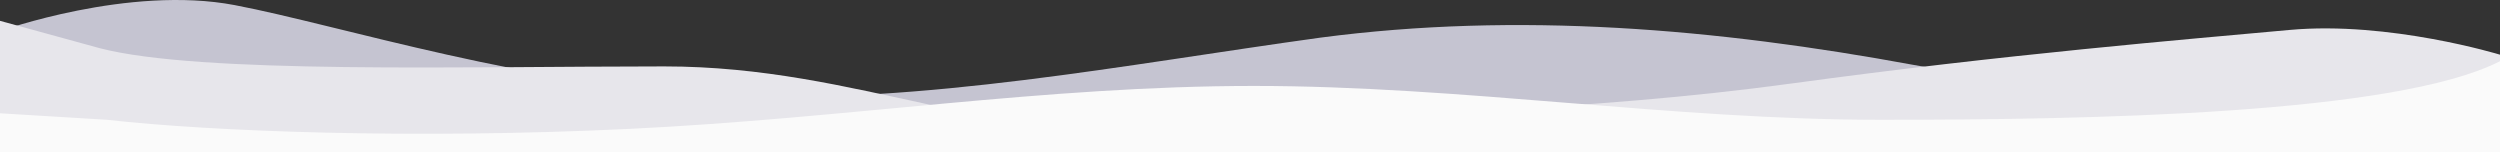 <svg width="1920" height="117" viewBox="0 0 1920 117" fill="none" xmlns="http://www.w3.org/2000/svg">
<rect x="0" y="0" width="1920" height="117" fill="#333333" stroke="none"/>
<path fill-rule="evenodd" clip-rule="evenodd" d="M0 23.883C0 23.883 98.916 -11.566 180.179 3.912C261.442 19.39 407.982 66.822 559.851 73.812C710.387 79.803 862.256 49.866 1014.12 28.896C1165.99 8.924 1317.86 21.906 1469.73 49.866C1620.27 76.827 1772.14 93.783 1848.07 114.753L1920 111.5L1920 117L1848.07 117C1772.14 117 1620.27 117 1469.73 117C1317.86 117 1165.99 117 1014.12 117C862.256 117 710.387 117 559.851 117C407.982 117 256.114 117 180.179 117L0 117L0 23.883Z" fill="#C5C4D1"/>
<path fill-rule="evenodd" clip-rule="evenodd" d="M3.85176e-05 16L76.566 37C153.132 57 356.907 51 510.039 51C661.828 51 764.316 113 917.448 99C1070.58 86 1215.02 86.148 1376.84 64C1538.67 41.852 1681.76 30 1758.33 23C1834.9 16 1920 42 1920 42L1920 117L1758.33 117C1681.76 117 1528.63 117 1376.84 117C1223.71 117 1070.58 117 917.448 117C764.316 117 611.184 117 459.396 117C306.264 117 153.132 117 76.566 117L0 117L3.85176e-05 16Z" fill="#E7E6EB"/>
<path fill-rule="evenodd" clip-rule="evenodd" d="M3.73916e-05 87L82.183 92C162.364 101 316.343 107 483.091 99C649.838 91 802.638 66 963.002 66C1123.36 66 1283.73 92 1444.09 92C1603.28 92 1839.82 88 1920 47L1920 107V117L1843.82 117C1763.64 117 1603.28 117 1444.09 117C1283.73 117 1123.36 117 963.002 117C802.638 117 642.275 117 483.091 117C322.728 117 162.364 117 82.183 117L0 117L3.73916e-05 87Z" fill="#FAFAFA"/>
</svg>
